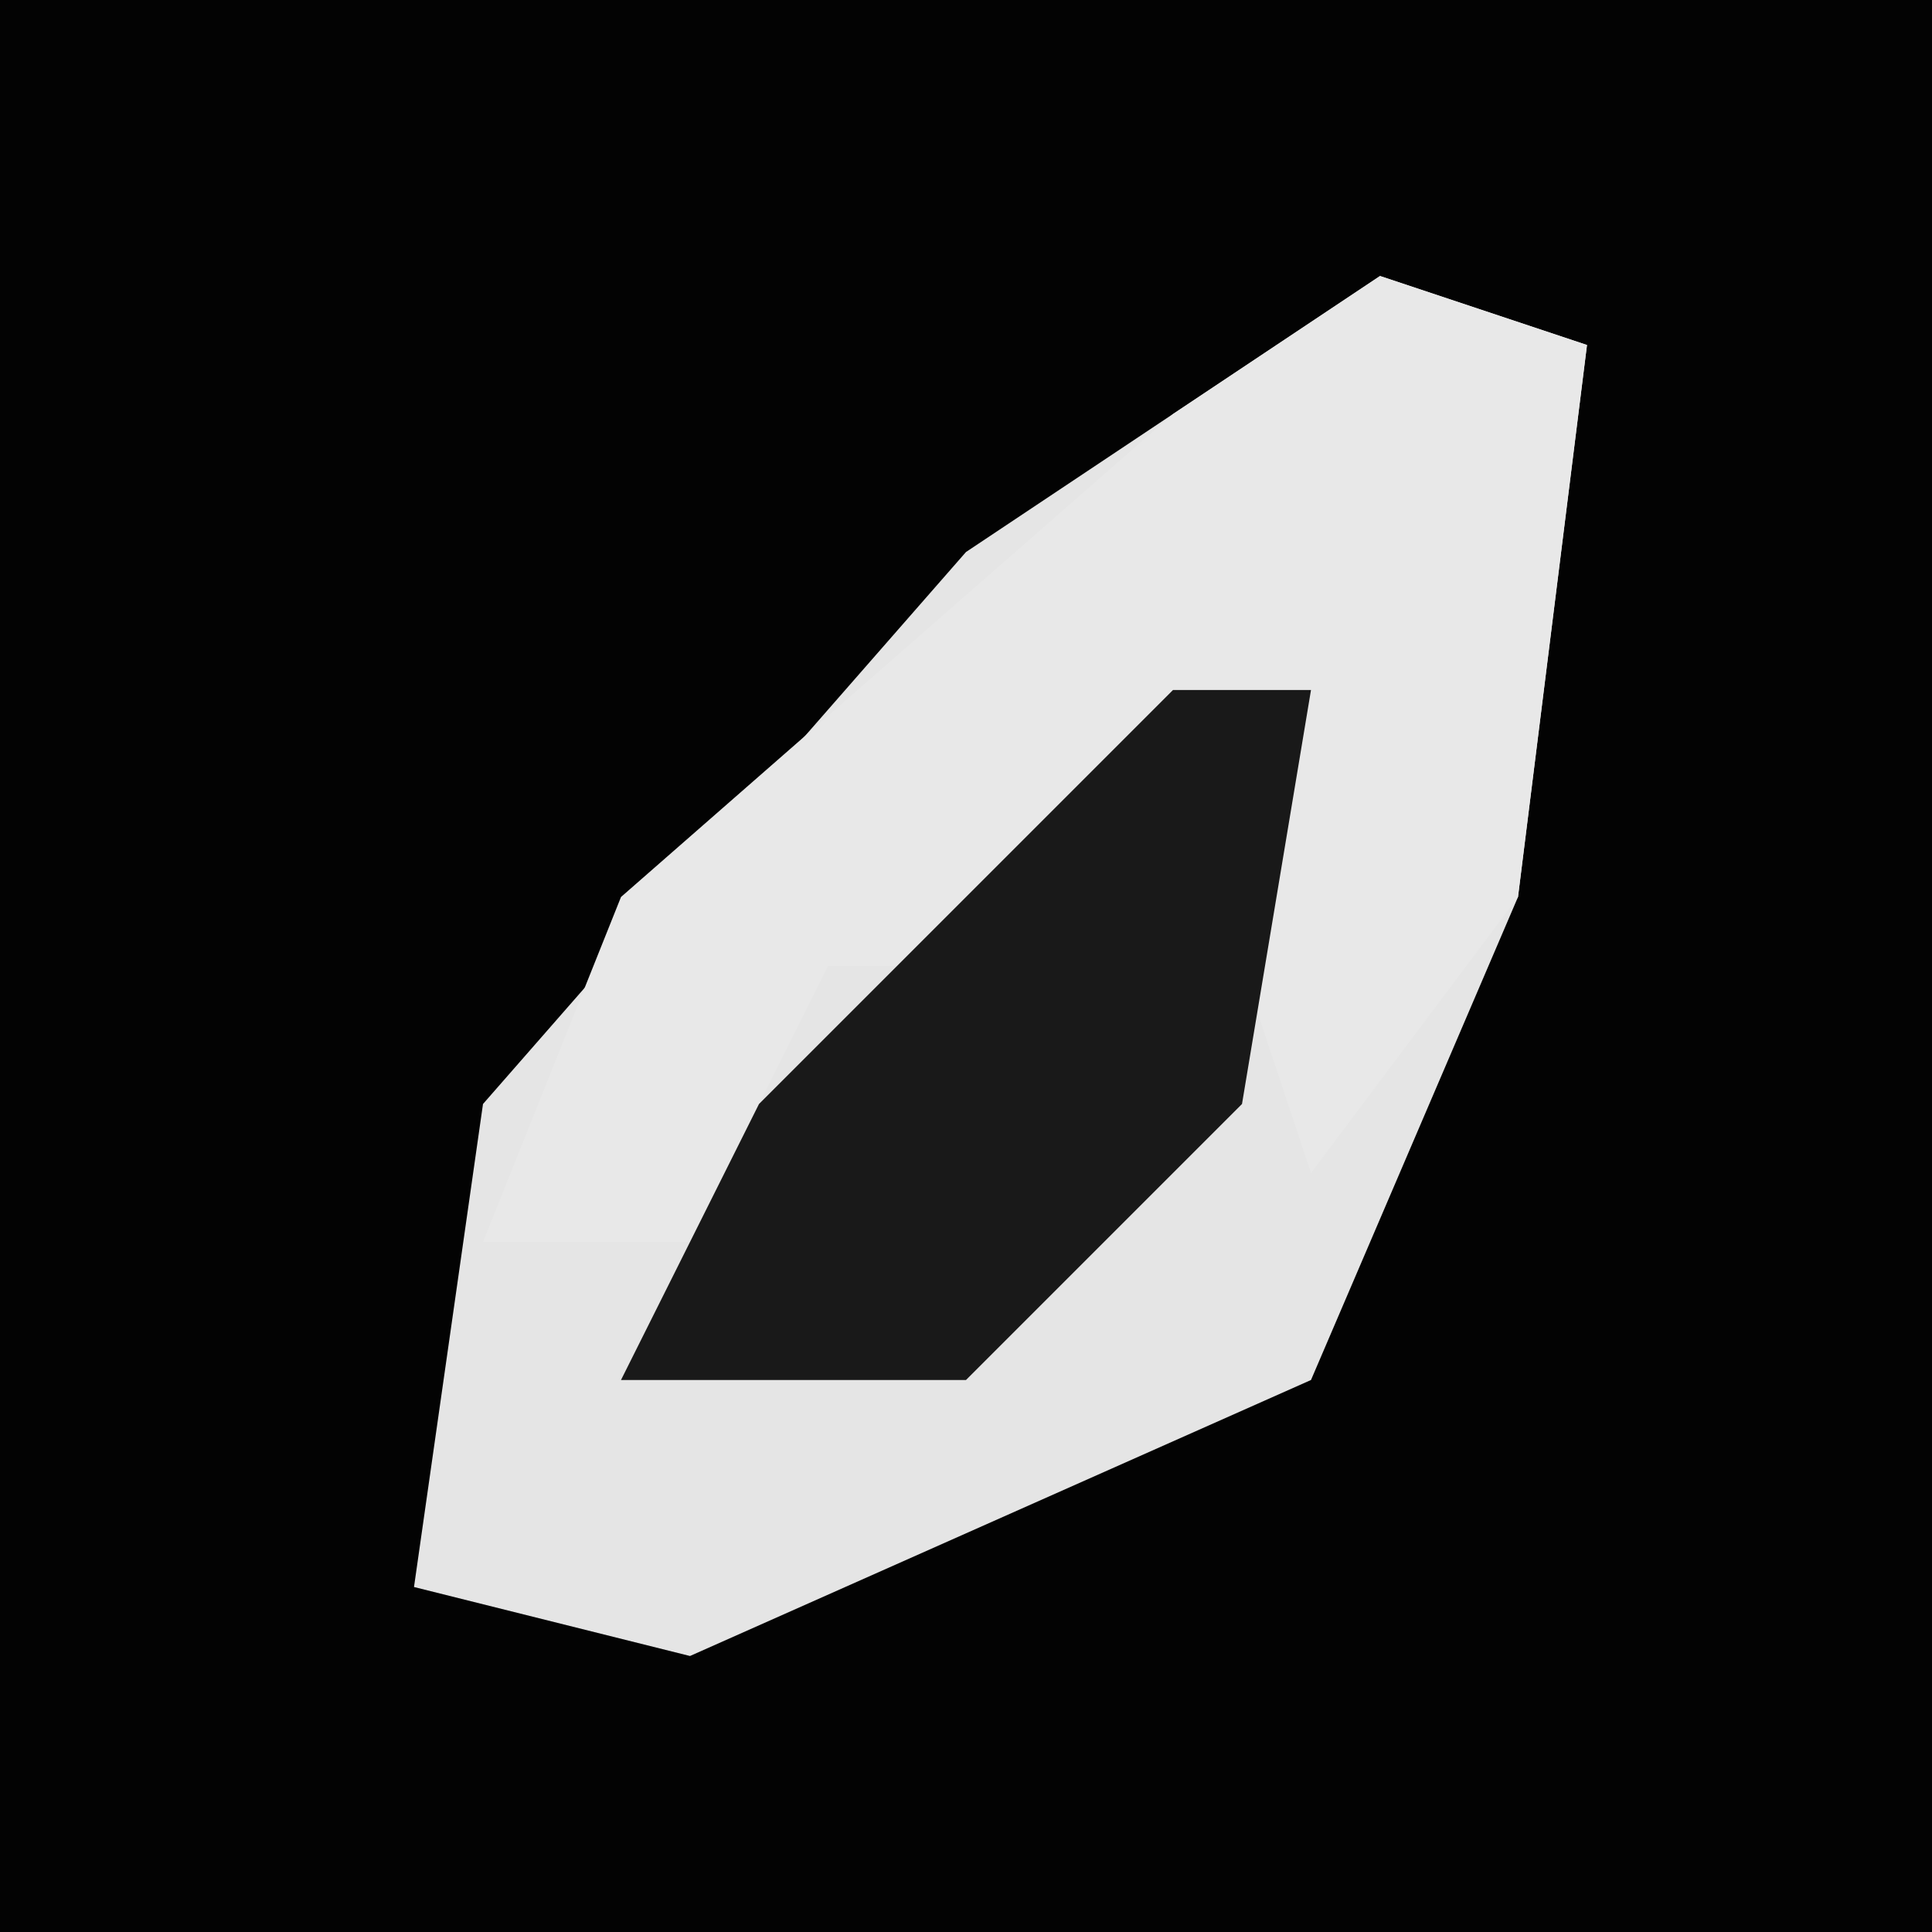 <?xml version="1.0" encoding="UTF-8"?>
<svg version="1.1" xmlns="http://www.w3.org/2000/svg" width="28" height="28">
<path d="M0,0 L28,0 L28,28 L0,28 Z " fill="#030303" transform="translate(0,0)"/>
<path d="M0,0 L3,1 L2,9 L-1,16 L-10,20 L-14,19 L-13,12 L-6,4 Z " fill="#E5E5E5" transform="translate(20,4)"/>
<path d="M0,0 L3,1 L2,9 L-1,13 L-2,10 L-1,6 L-6,10 L-8,10 L-10,14 L-13,14 L-11,9 L-3,2 Z M-3,12 Z " fill="#E8E8E8" transform="translate(20,4)"/>
<path d="M0,0 L2,0 L1,6 L-3,10 L-8,10 L-6,6 L-1,1 Z " fill="#191919" transform="translate(17,10)"/>
</svg>
